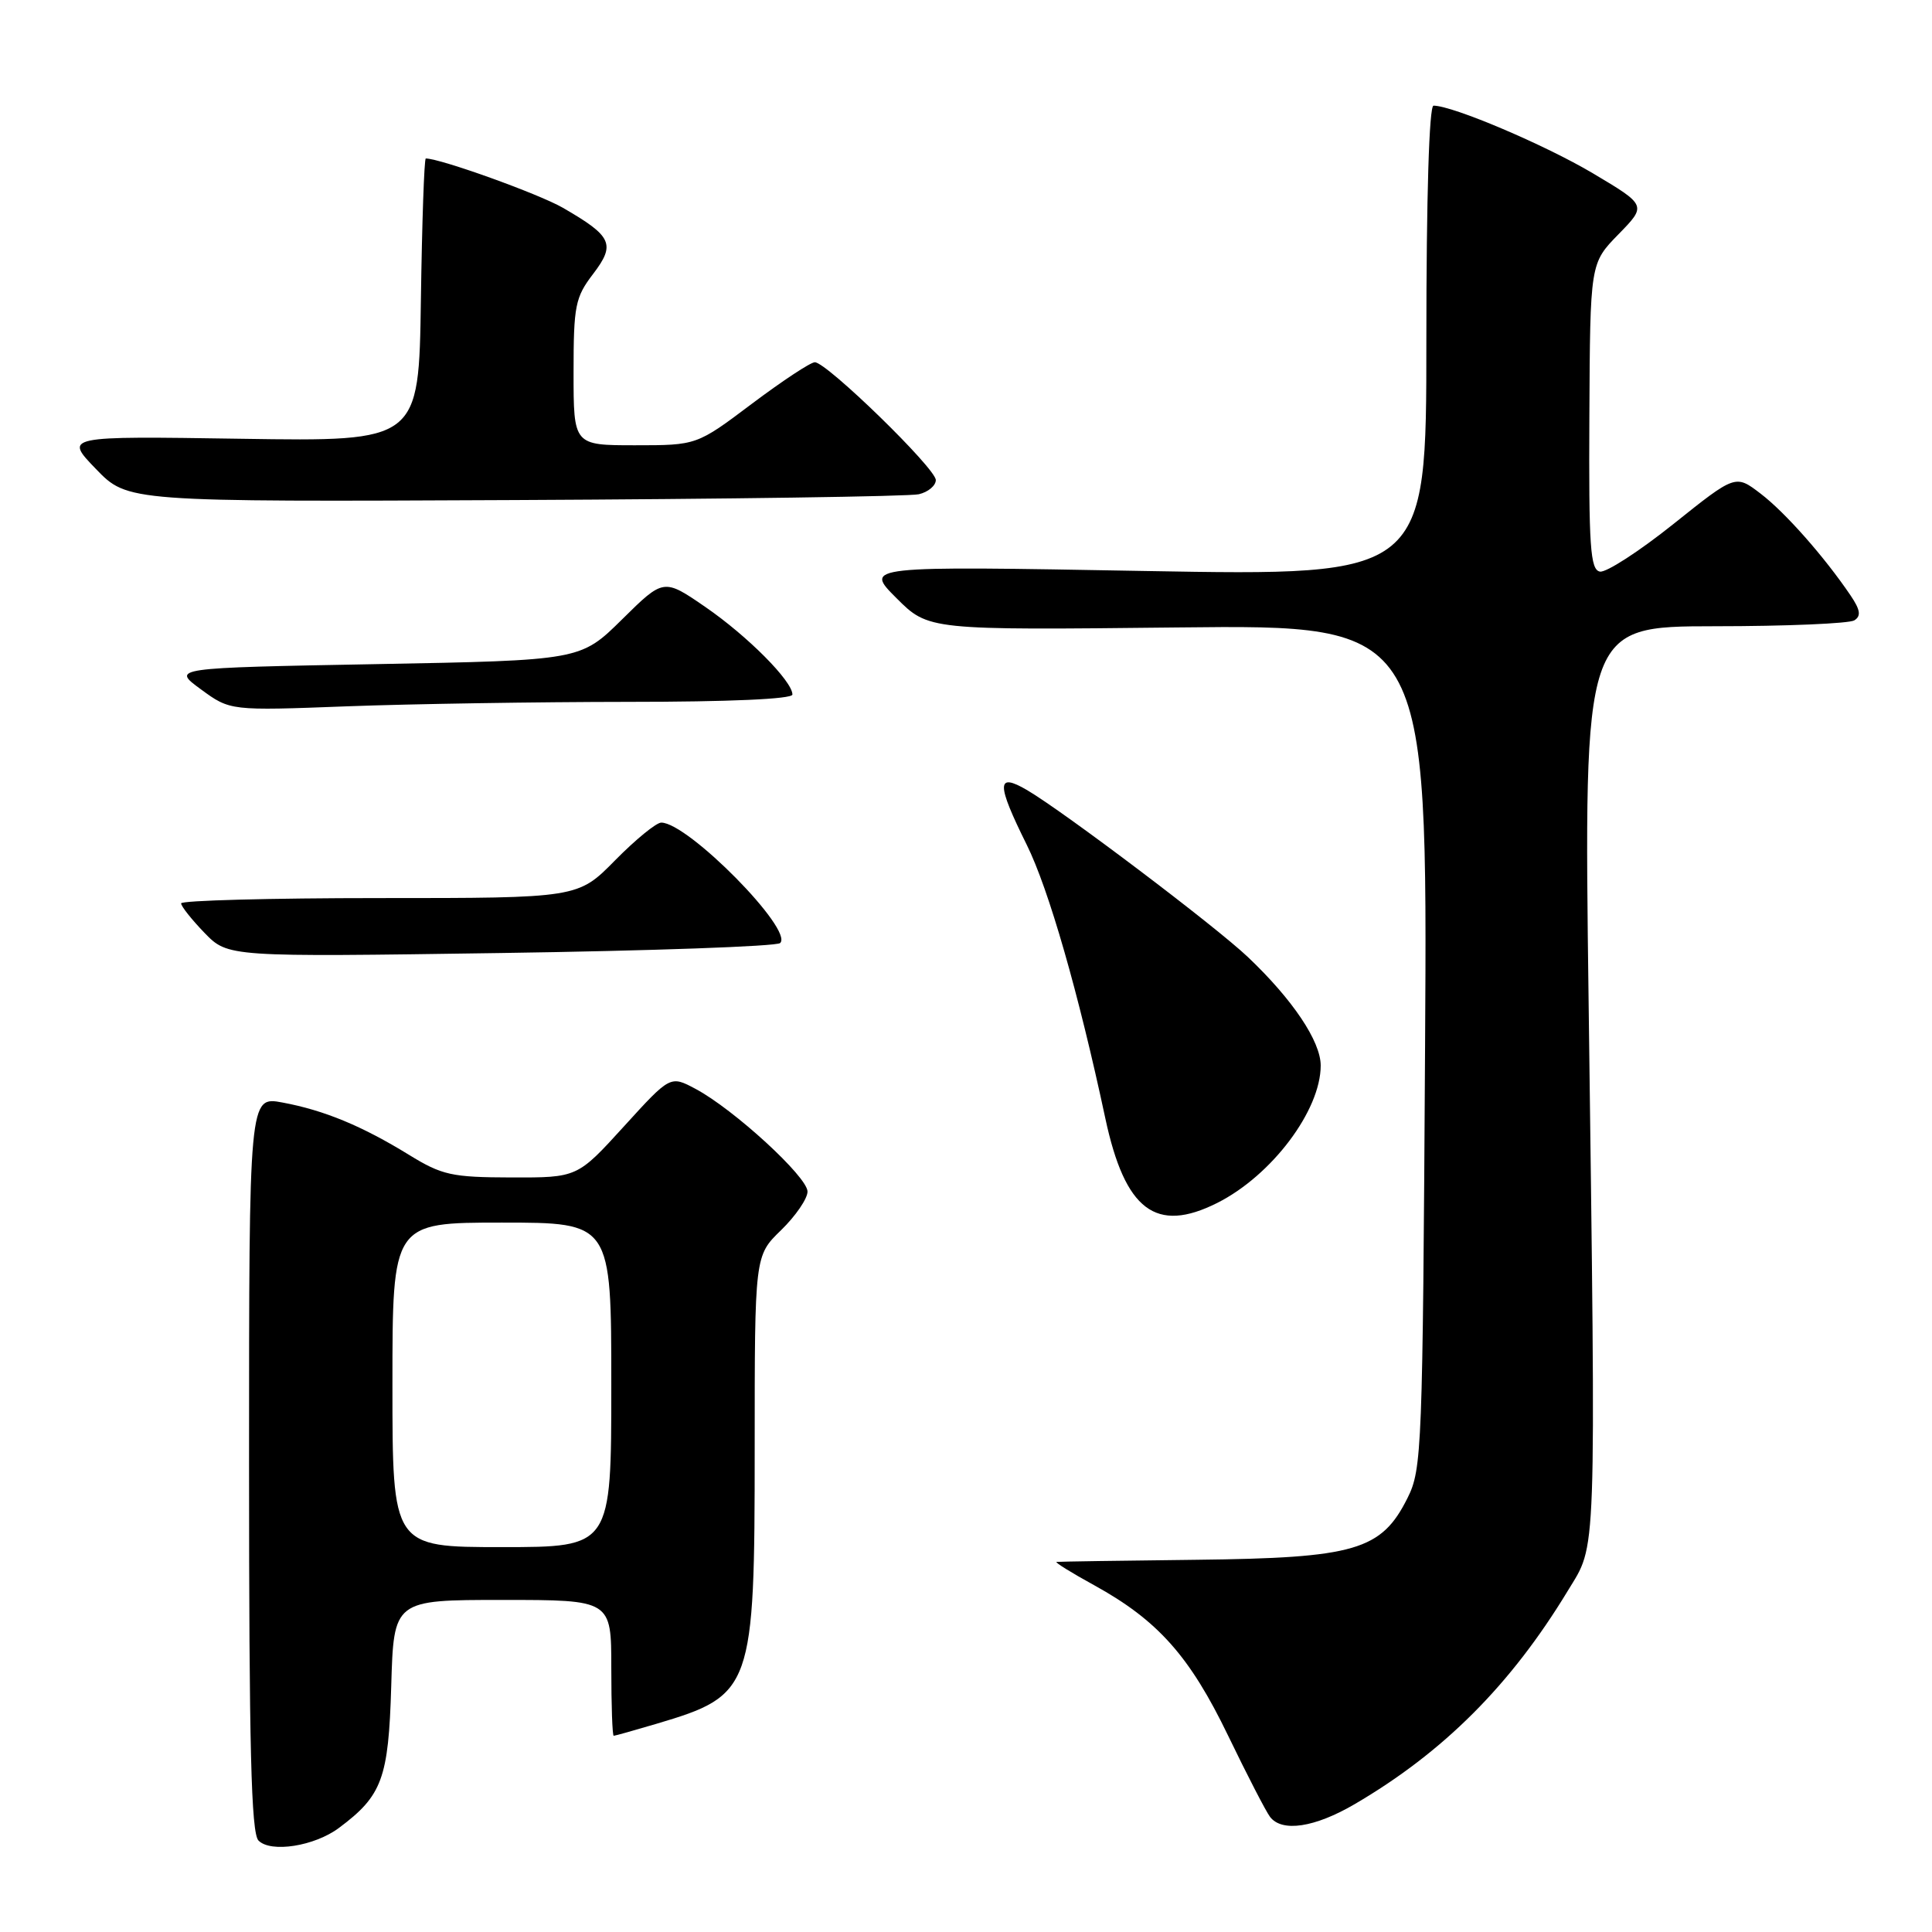 <?xml version="1.0" encoding="UTF-8" standalone="no"?>
<!DOCTYPE svg PUBLIC "-//W3C//DTD SVG 1.1//EN" "http://www.w3.org/Graphics/SVG/1.1/DTD/svg11.dtd" >
<svg xmlns="http://www.w3.org/2000/svg" xmlns:xlink="http://www.w3.org/1999/xlink" version="1.1" viewBox="0 0 256 256">
 <g >
 <path fill="currentColor"
d=" M 44.91 242.21 C 50.64 237.94 51.48 235.67 51.84 223.43 C 52.17 212.00 52.17 212.00 66.59 212.00 C 81.00 212.00 81.00 212.00 81.00 221.00 C 81.00 225.95 81.14 230.00 81.32 230.00 C 81.49 230.00 84.05 229.28 86.99 228.41 C 99.72 224.63 100.00 223.85 100.00 191.80 C 100.00 166.39 100.00 166.39 103.50 163.00 C 105.42 161.13 107.00 158.83 107.00 157.89 C 107.00 155.94 97.23 146.98 92.16 144.28 C 88.82 142.50 88.82 142.50 82.66 149.27 C 76.50 156.04 76.50 156.04 67.77 156.02 C 59.84 156.00 58.58 155.72 54.19 153.02 C 47.96 149.19 42.96 147.12 37.43 146.09 C 33.00 145.26 33.00 145.26 33.00 193.93 C 33.00 231.52 33.28 242.89 34.25 243.88 C 35.88 245.54 41.67 244.63 44.91 242.21 Z  M 179.50 239.06 C 191.28 232.17 200.19 223.25 207.74 210.79 C 211.60 204.41 211.47 208.01 210.50 132.75 C 209.85 83.00 209.85 83.00 227.18 82.98 C 236.70 82.98 245.04 82.62 245.71 82.20 C 246.63 81.62 246.50 80.81 245.21 78.90 C 241.73 73.76 236.53 67.88 233.29 65.41 C 229.96 62.86 229.96 62.86 221.73 69.44 C 217.20 73.06 212.82 75.89 212.00 75.74 C 210.72 75.50 210.51 72.47 210.60 55.17 C 210.70 34.89 210.70 34.89 214.45 31.05 C 218.20 27.21 218.20 27.21 211.06 22.96 C 204.68 19.18 192.49 14.00 189.95 14.00 C 189.37 14.00 189.00 26.04 189.00 45.16 C 189.00 76.32 189.00 76.32 151.76 75.66 C 114.52 74.99 114.52 74.99 118.77 79.24 C 123.03 83.50 123.03 83.50 156.10 83.14 C 189.16 82.78 189.16 82.78 188.83 138.64 C 188.51 192.14 188.42 194.67 186.50 198.50 C 183.04 205.43 179.57 206.44 158.50 206.68 C 148.60 206.79 140.28 206.92 140.00 206.96 C 139.72 207.00 141.97 208.40 145.00 210.06 C 153.43 214.71 157.65 219.45 162.74 230.00 C 165.26 235.22 167.76 240.06 168.29 240.75 C 169.87 242.81 174.20 242.16 179.50 239.06 Z  M 161.30 159.39 C 168.51 155.76 175.00 147.14 175.00 141.19 C 175.00 137.98 171.28 132.44 165.37 126.83 C 161.08 122.75 140.92 107.52 136.09 104.69 C 132.02 102.31 132.01 103.80 136.05 111.94 C 138.96 117.81 142.91 131.56 146.46 148.18 C 149.07 160.39 153.17 163.48 161.30 159.39 Z  M 103.37 124.96 C 105.22 123.26 91.16 109.00 87.62 109.00 C 86.96 109.00 84.21 111.25 81.50 114.00 C 76.58 119.00 76.58 119.00 50.29 119.00 C 35.83 119.00 24.00 119.32 24.00 119.70 C 24.00 120.09 25.40 121.85 27.10 123.61 C 30.21 126.81 30.21 126.81 66.35 126.28 C 86.23 125.99 102.89 125.40 103.37 124.96 Z  M 83.25 93.00 C 96.56 93.00 105.00 92.63 105.00 92.03 C 105.00 90.26 99.07 84.29 93.48 80.44 C 87.94 76.63 87.94 76.63 82.44 82.06 C 76.93 87.50 76.93 87.50 49.84 88.00 C 22.74 88.50 22.74 88.50 26.62 91.34 C 30.50 94.18 30.50 94.18 46.00 93.59 C 54.53 93.27 71.29 93.01 83.25 93.00 Z  M 121.75 65.49 C 122.99 65.20 124.00 64.35 124.00 63.61 C 124.00 62.07 109.54 48.00 107.97 48.00 C 107.40 48.00 103.65 50.48 99.63 53.50 C 92.32 59.00 92.32 59.00 84.16 59.00 C 76.00 59.00 76.00 59.00 76.00 49.34 C 76.00 40.50 76.22 39.40 78.59 36.30 C 81.60 32.35 81.12 31.31 74.58 27.53 C 71.39 25.69 58.35 21.00 56.42 21.00 C 56.21 21.00 55.92 29.44 55.77 39.75 C 55.50 58.50 55.50 58.50 32.00 58.14 C 8.50 57.78 8.50 57.78 12.71 62.14 C 16.92 66.50 16.92 66.50 68.21 66.26 C 96.42 66.13 120.51 65.78 121.75 65.49 Z  M 52.00 183.50 C 52.00 162.00 52.00 162.00 66.50 162.00 C 81.00 162.00 81.00 162.00 81.00 183.50 C 81.00 205.00 81.00 205.00 66.50 205.00 C 52.00 205.00 52.00 205.00 52.00 183.50 Z "/>
</g>
</svg>
